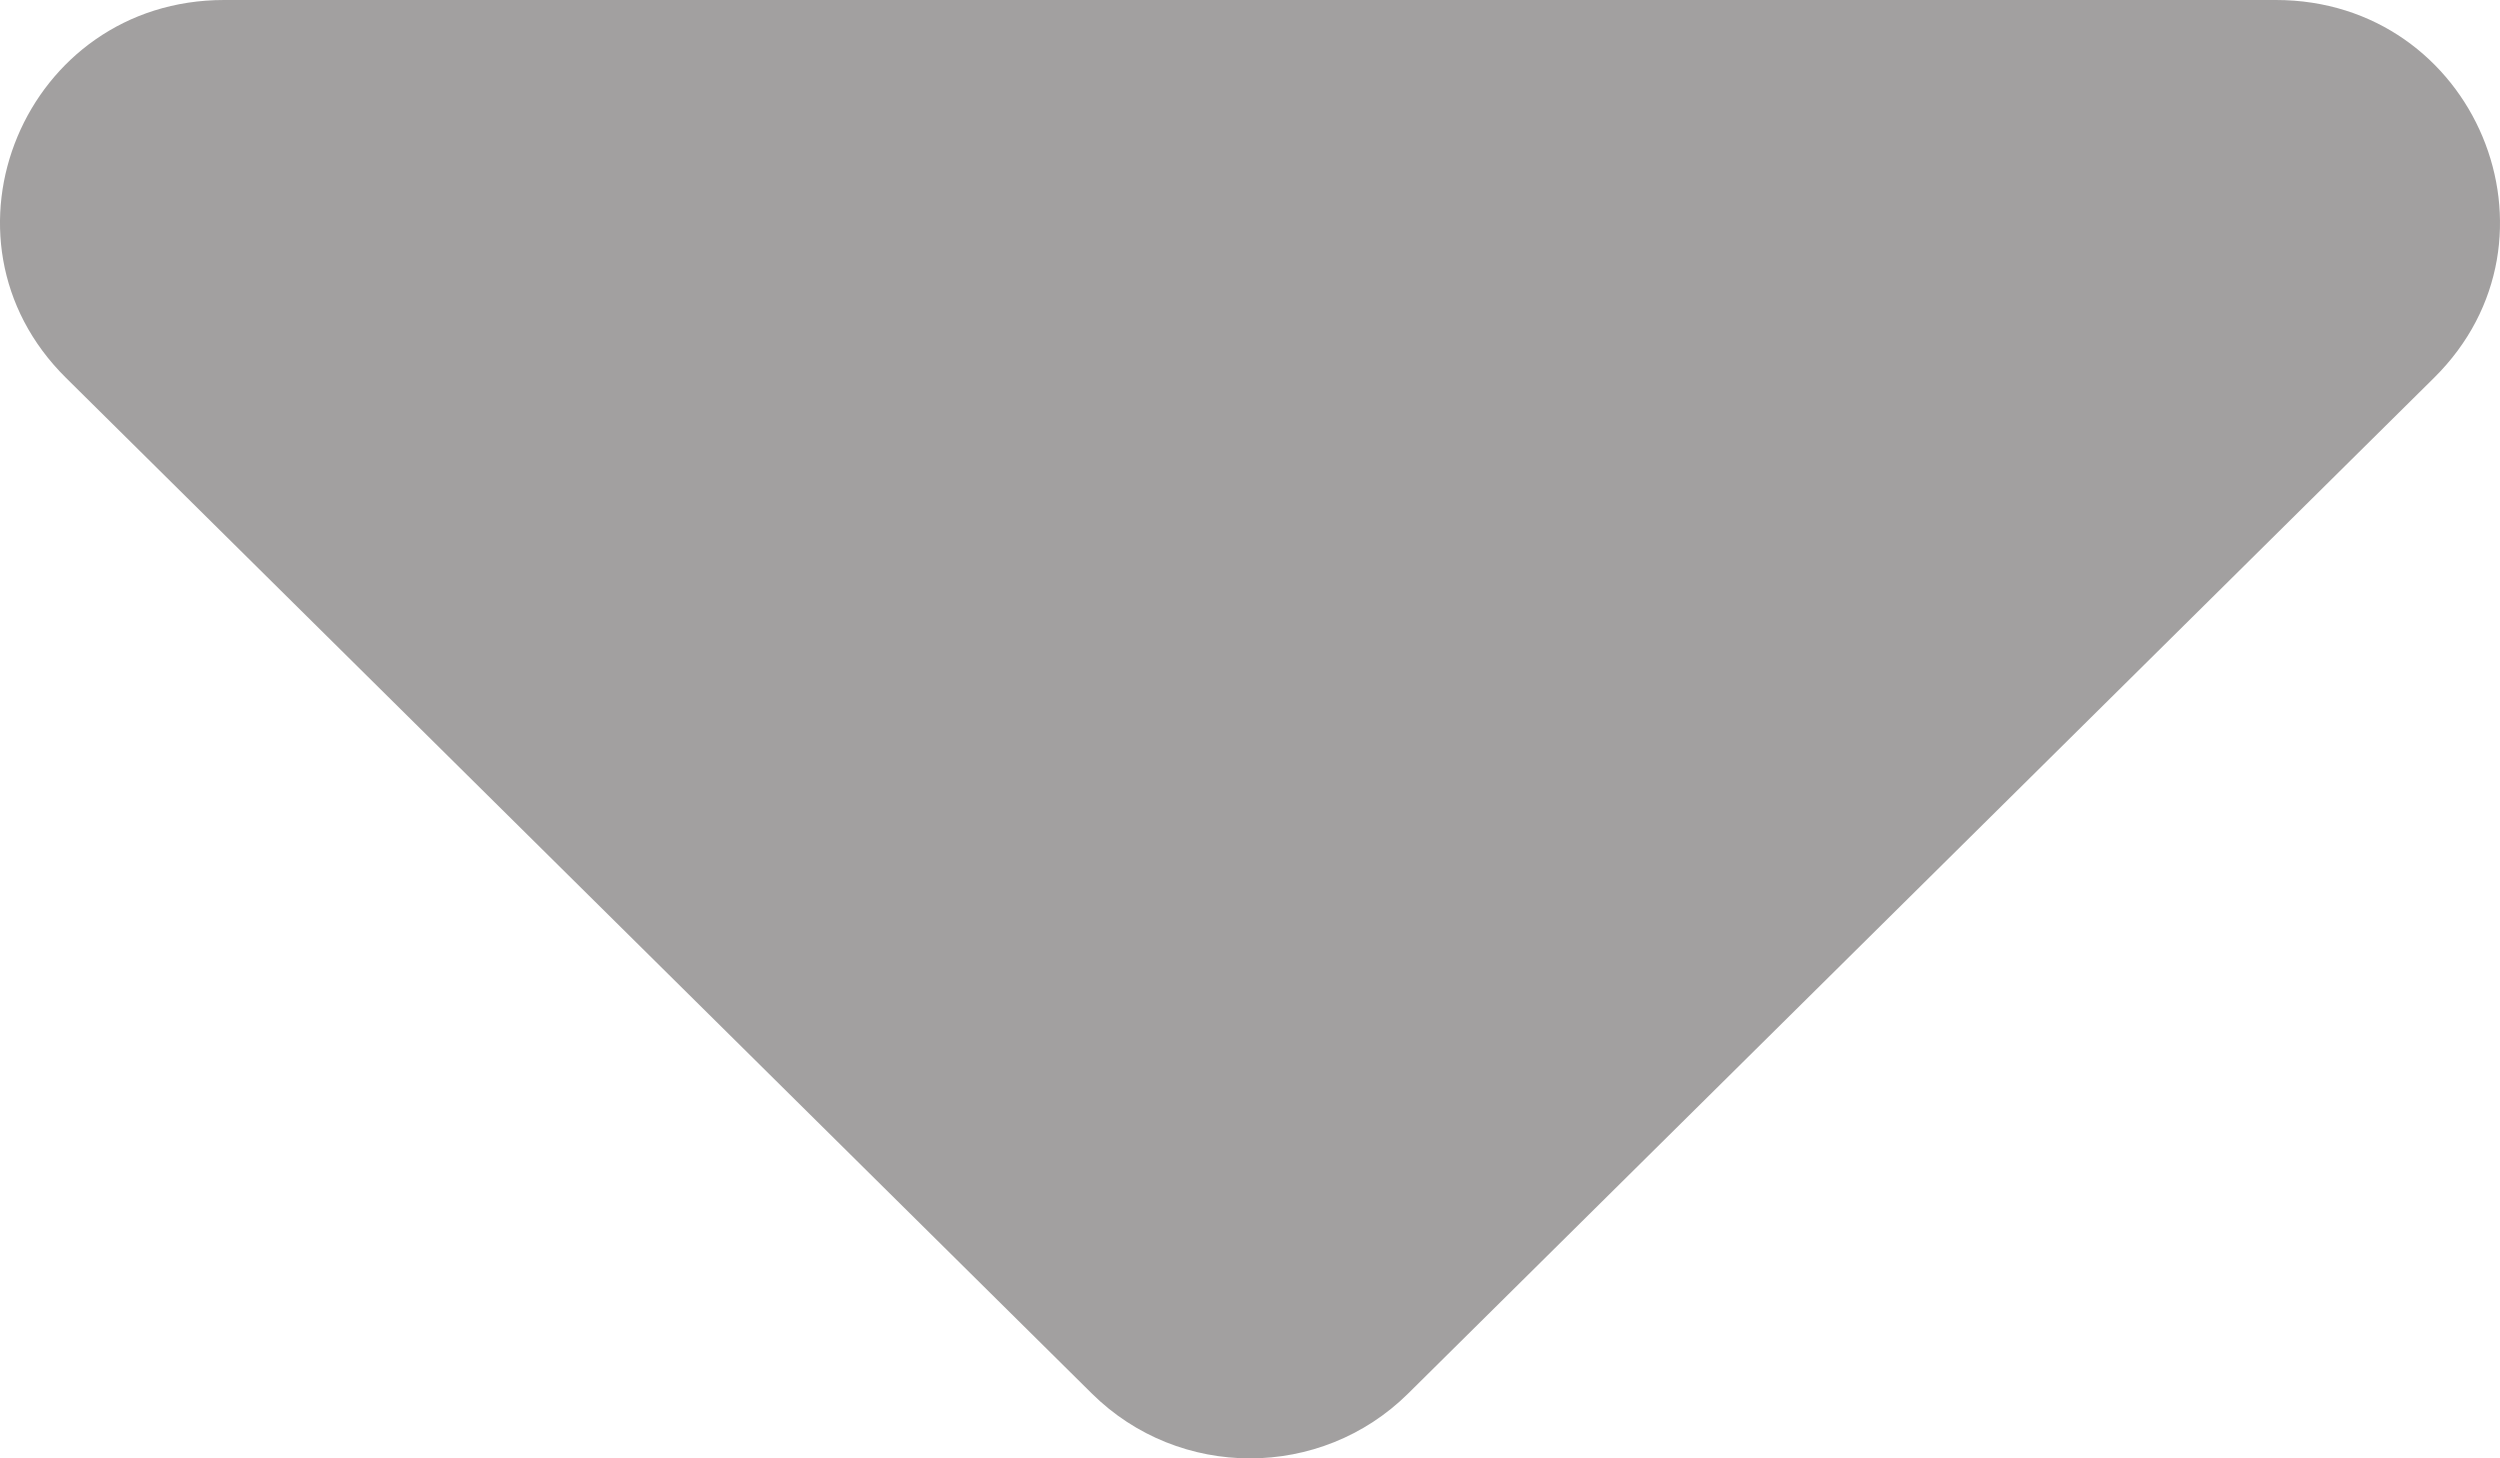 <svg width="12" height="7" viewBox="0 0 12 7" fill="none" xmlns="http://www.w3.org/2000/svg">
<path d="M0.317 1.814C-0.36 1.145 0.119 0 1.076 0H10.924C11.881 0 12.36 1.145 11.683 1.814L6.759 6.689C6.34 7.104 5.66 7.104 5.241 6.689L0.317 1.814Z" fill="#A2A0A0"/>
</svg>
